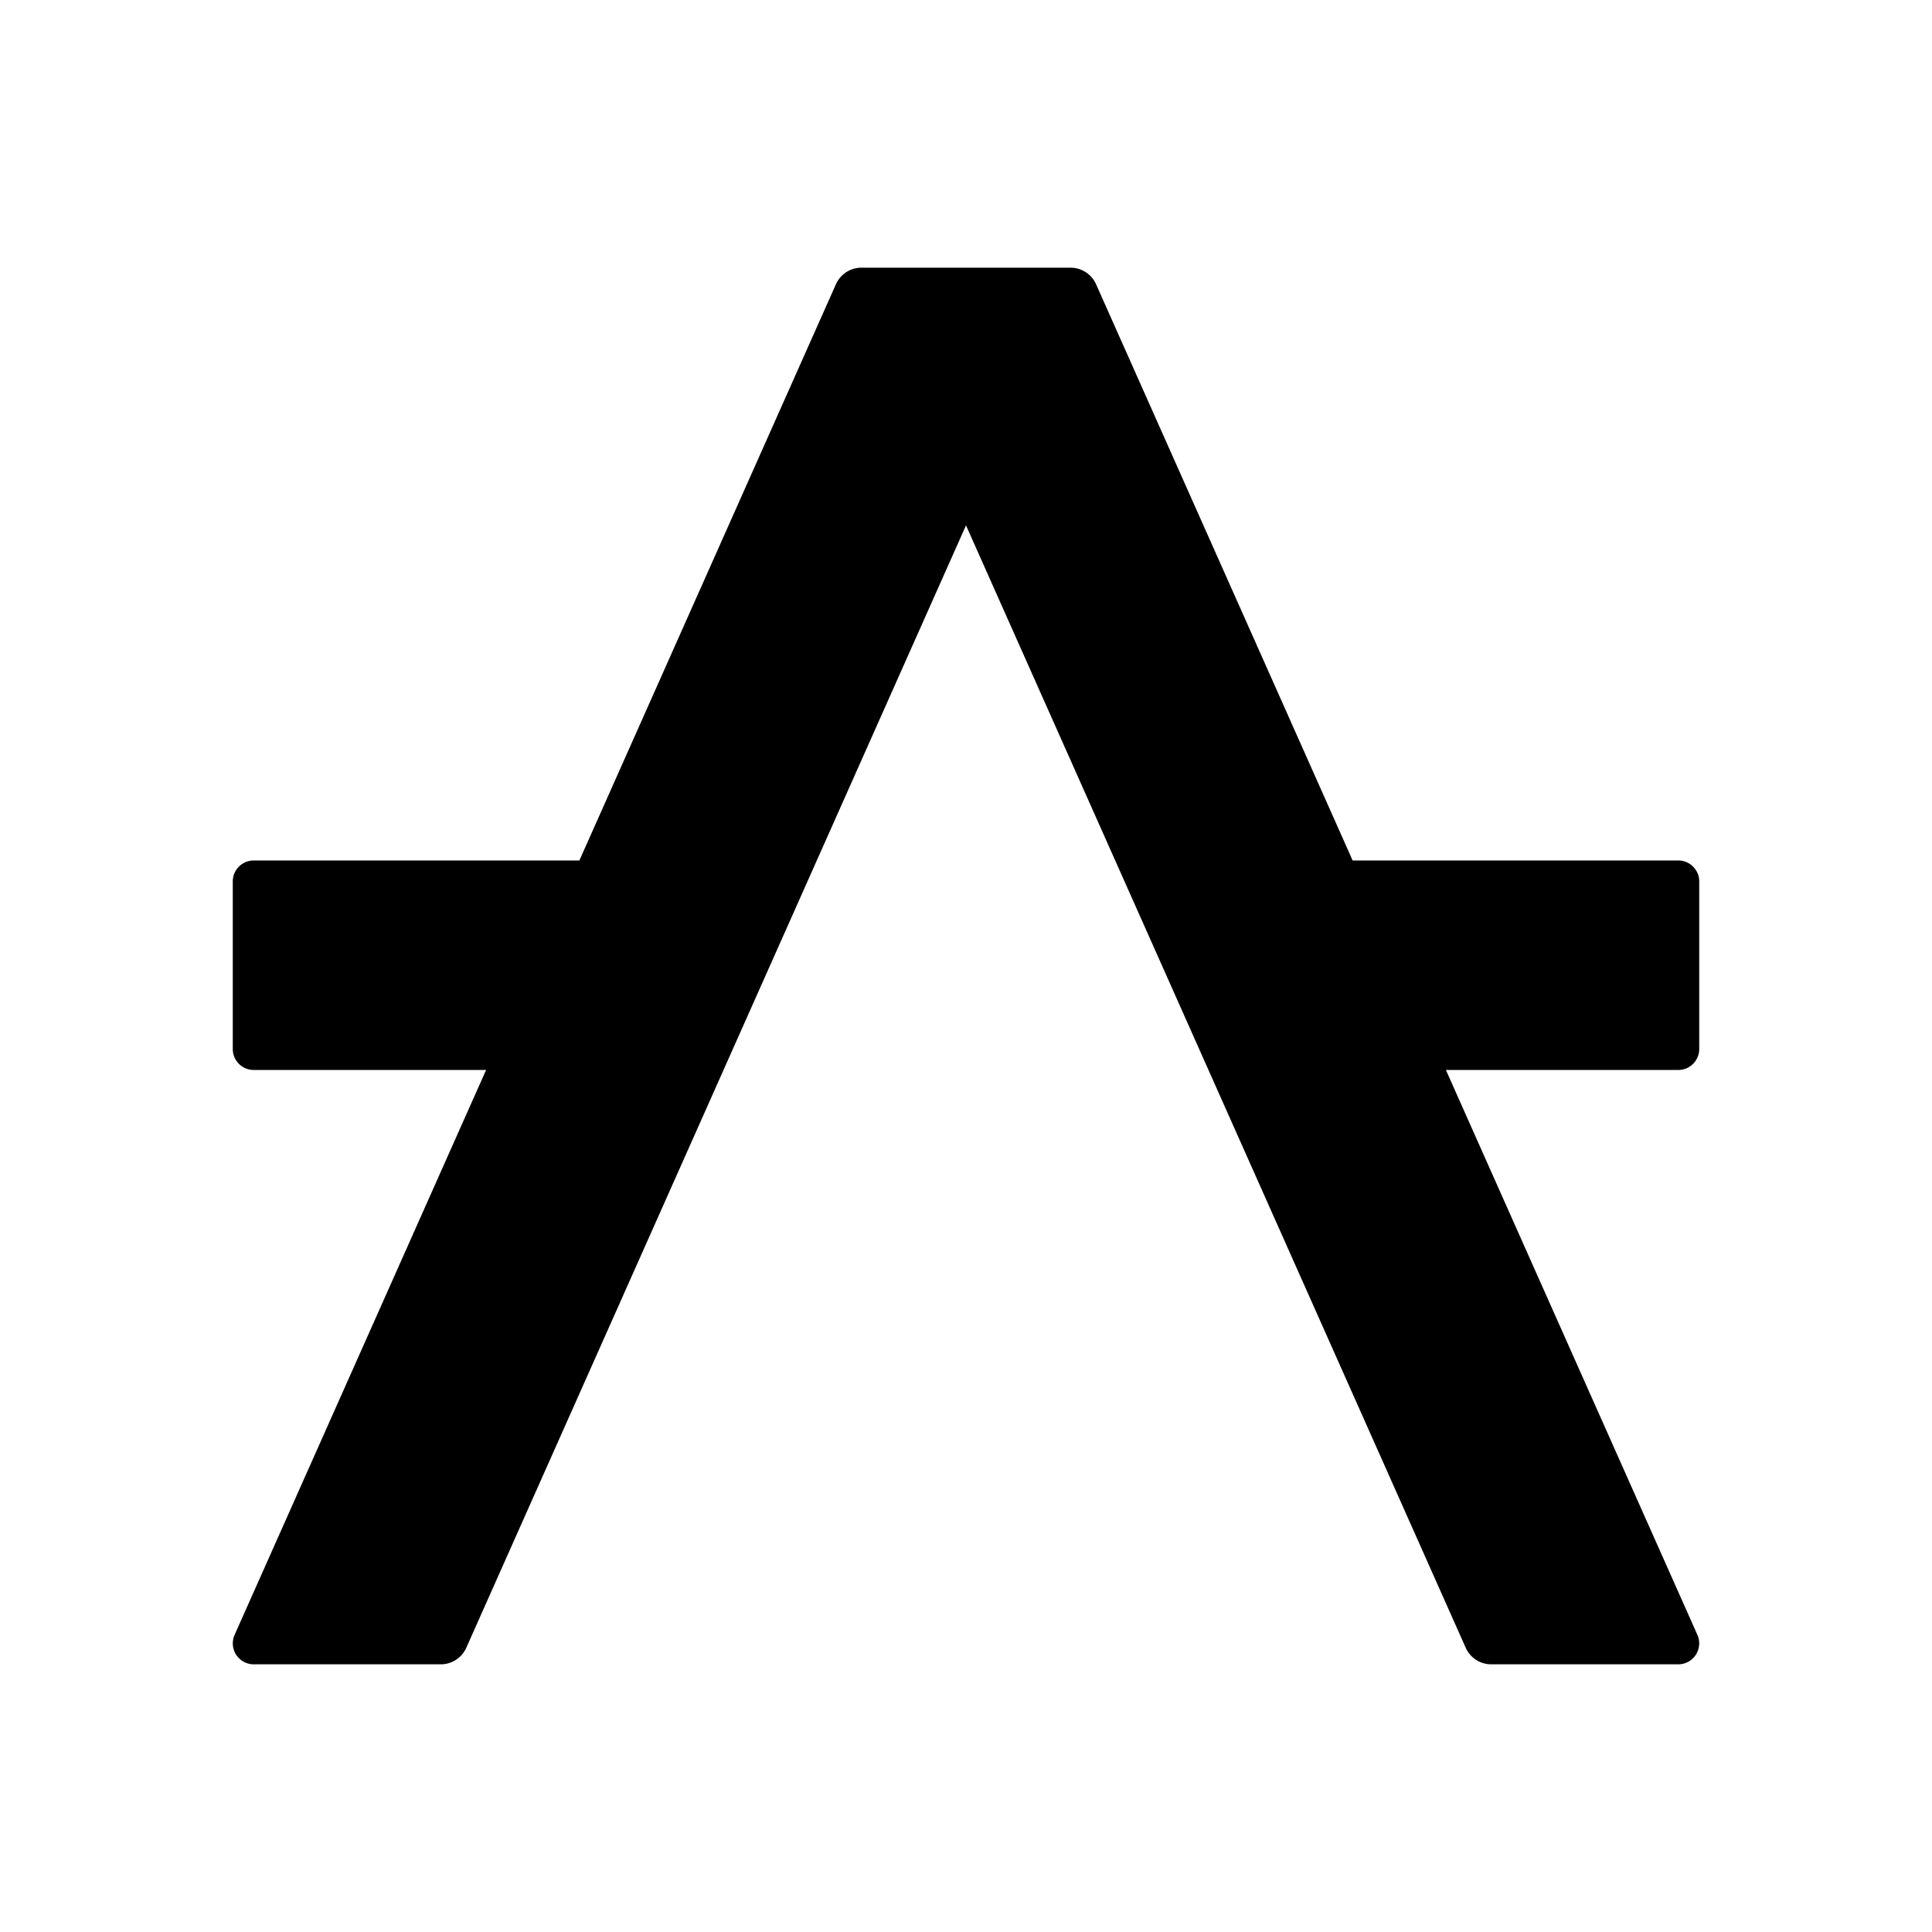 <svg width="24" height="24" data-name="logotype+brandmark" xmlns="http://www.w3.org/2000/svg" viewBox="0 0 415 400"><path d="M310.584 222.334H360.5a4.5 4.5 0 0 0 4.5-4.5v-36a4.5 4.5 0 0 0-4.5-4.5h-69.95L235.44 53.56a6 6 0 0 0-5.48-3.56h-44.92a6 6 0 0 0-5.48 3.56l-55.108 123.774H54.5a4.5 4.5 0 0 0-4.5 4.5v36a4.5 4.5 0 0 0 4.5 4.5h49.916L50.395 343.67a4.5 4.5 0 0 0 4.11 6.331H94.68a6 6 0 0 0 5.482-3.56L207.5 105.352 314.84 346.44a6 6 0 0 0 5.48 3.56h40.175a4.5 4.5 0 0 0 4.11-6.33Z"/></svg>